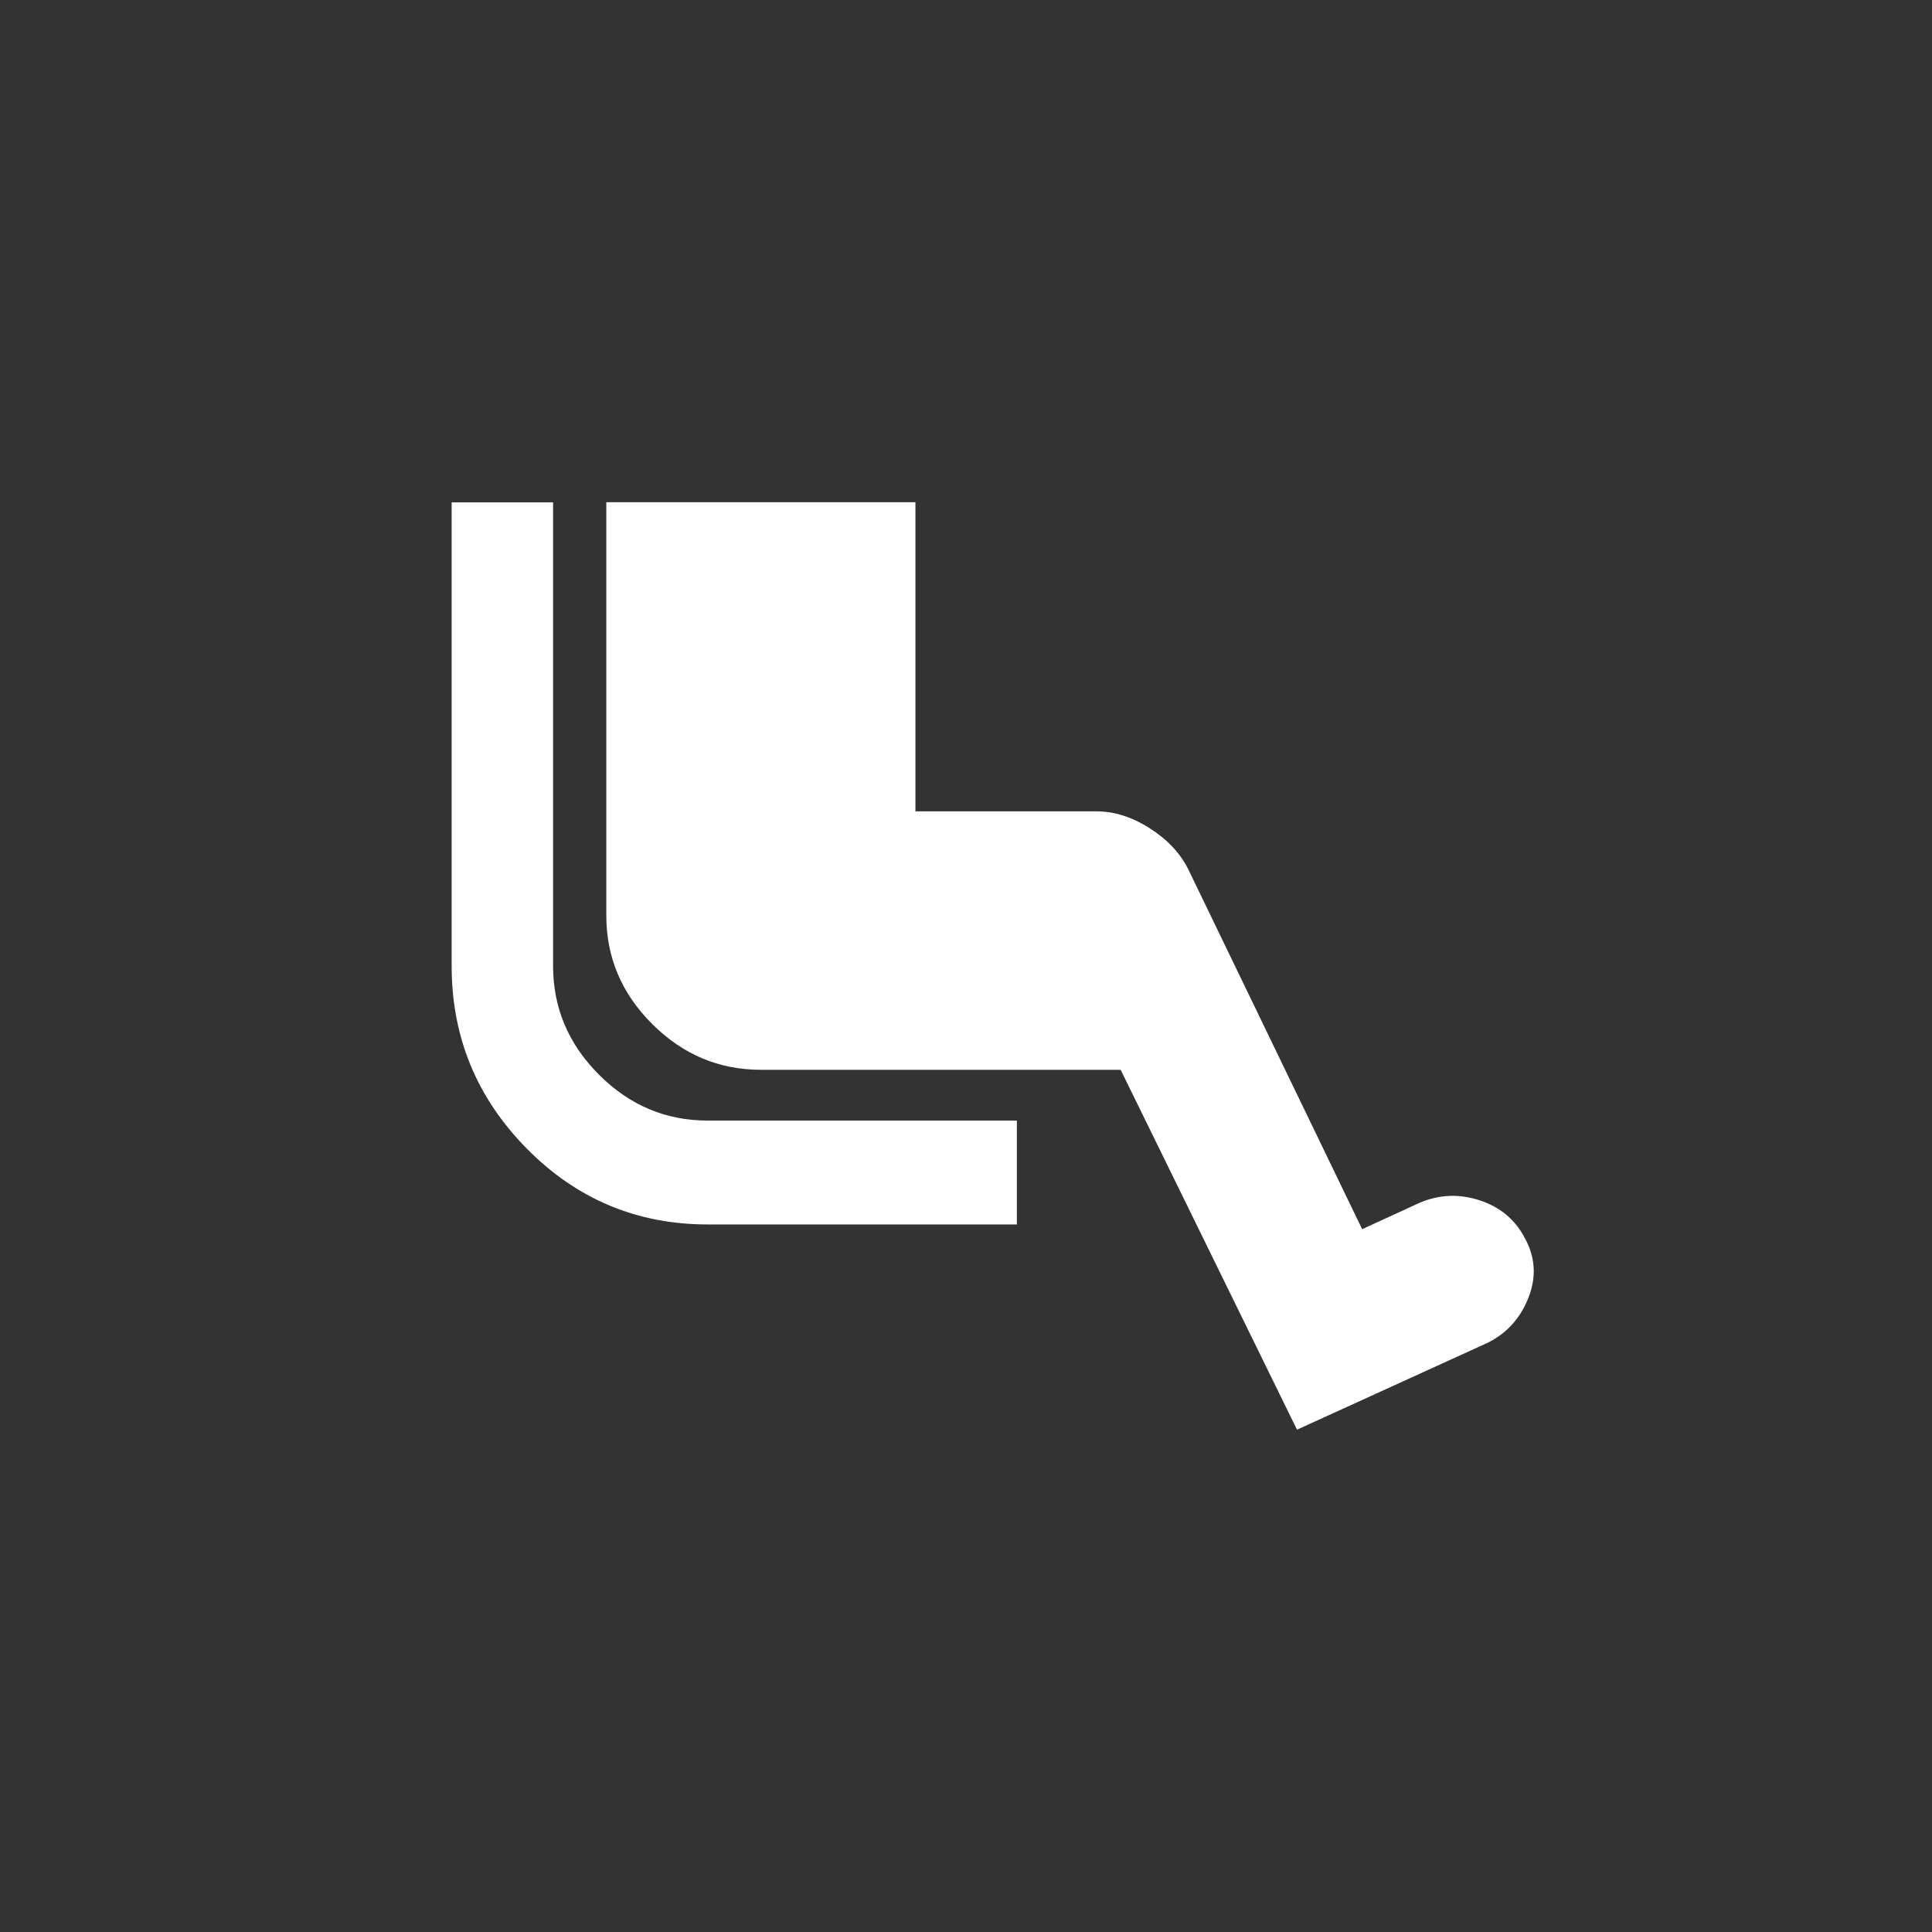 <!-- Generated by IcoMoon.io -->
<svg version="1.1" xmlns="http://www.w3.org/2000/svg" width="40" height="40" viewBox="0 0 40 40">
<rect x="0" y="0" width="40" height="40" fill="#333333" stroke="none"/>
<title>mt-airline_seat_legroom_extra</title>
<path fill="#fff" d="M31.551 25.6q0.349 0.6 0.1 1.251t-0.849 0.949l-3.949 1.8-3.651-7.451h-7.449q-1.3 0-2.251-0.949t-0.949-2.251v-8.551h6.4v6.4h3.749q0.551 0 1.1 0.349t0.8 0.851l3.6 7.451 1.2-0.551q0.6-0.251 1.225-0.049t0.925 0.751zM11.451 20q0 1.3 0.951 2.251t2.251 0.949h6.4v2.151h-6.4q-2.2 0-3.751-1.575t-1.551-3.775v-9.6h2.1v9.6z"></path>
</svg>
